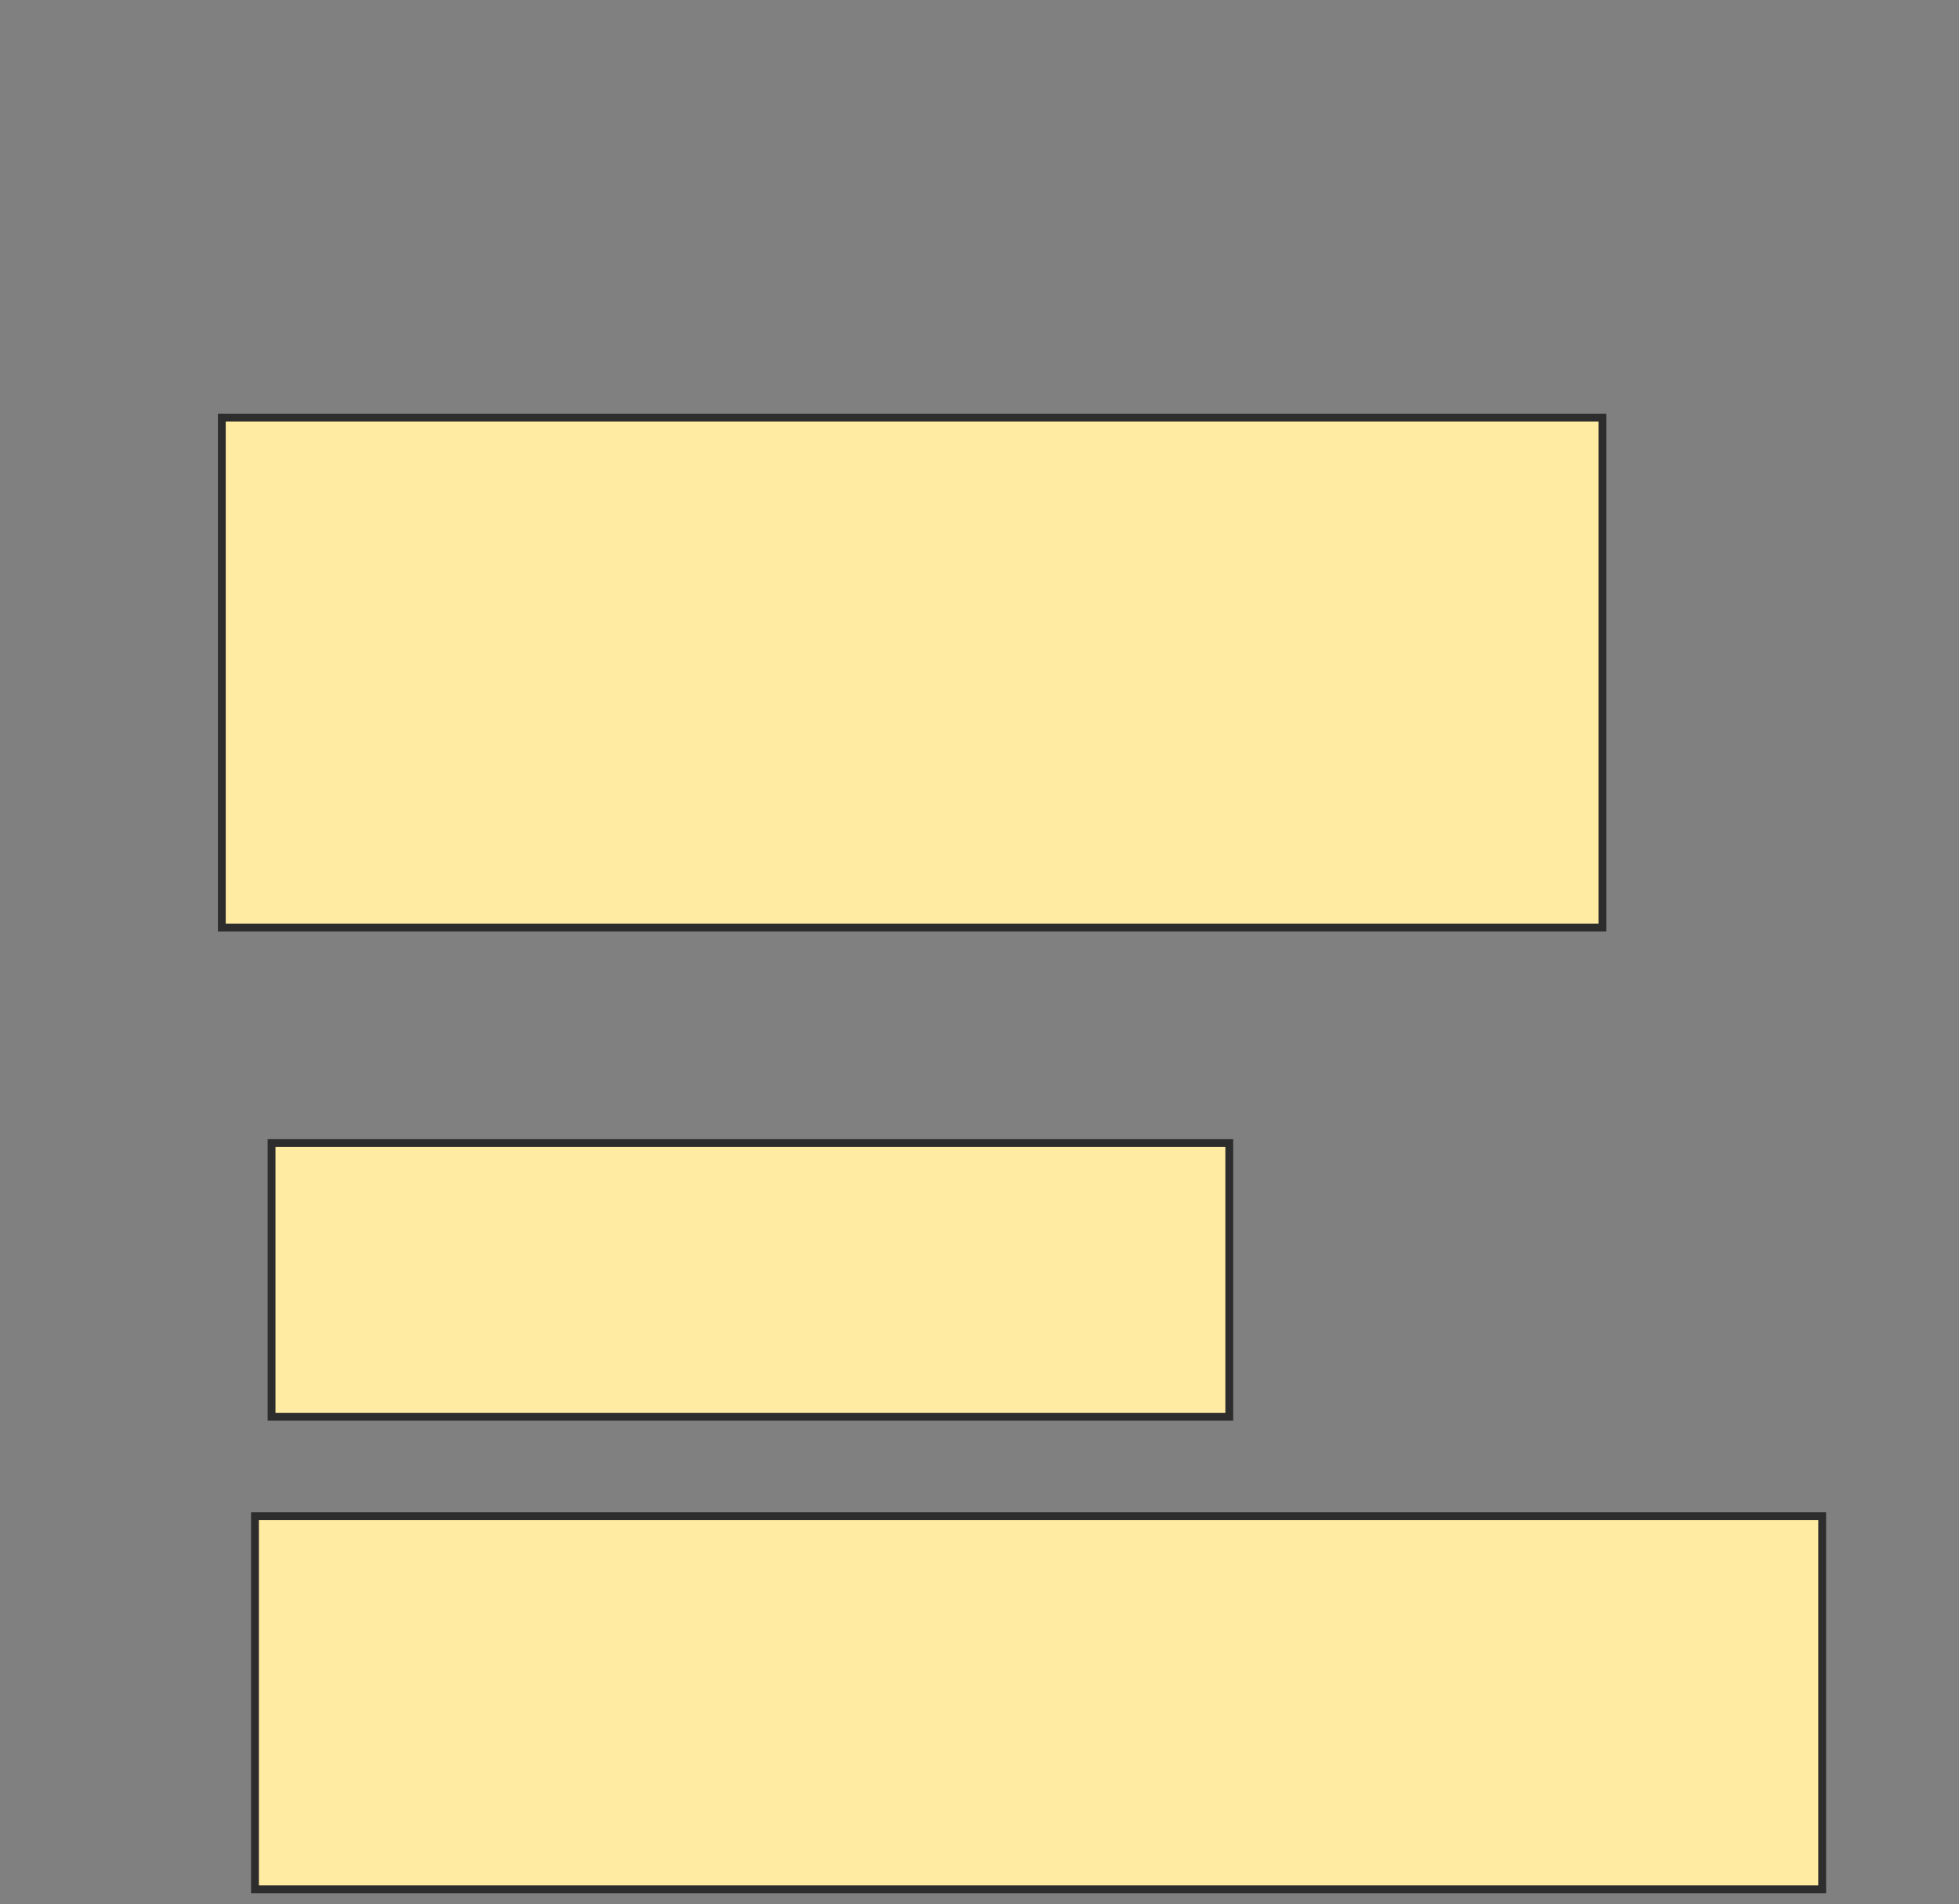 <svg height="243" width="250" xmlns="http://www.w3.org/2000/svg">
 <rect width="100%" height="100%" fill="#808080" stroke="none"/>
 <!-- Created with Image Occlusion Enhanced -->
 <g>
  <title>Labels</title>
 </g>
 <g>
  <title>Masks</title>
  <rect fill="#FFEBA2" height="65.079" id="0dbc3b25feaf4536b02f918ce344d195-oa-1" stroke="#2D2D2D" width="176.19" x="28.307" y="53.296"/>
  <rect fill="#FFEBA2" height="34.921" id="0dbc3b25feaf4536b02f918ce344d195-oa-2" stroke="#2D2D2D" width="122.222" x="34.656" y="145.889"/>
  <rect fill="#FFEBA2" height="47.619" id="0dbc3b25feaf4536b02f918ce344d195-oa-3" stroke="#2D2D2D" width="200" x="32.54" y="193.508"/>
 </g>
</svg>